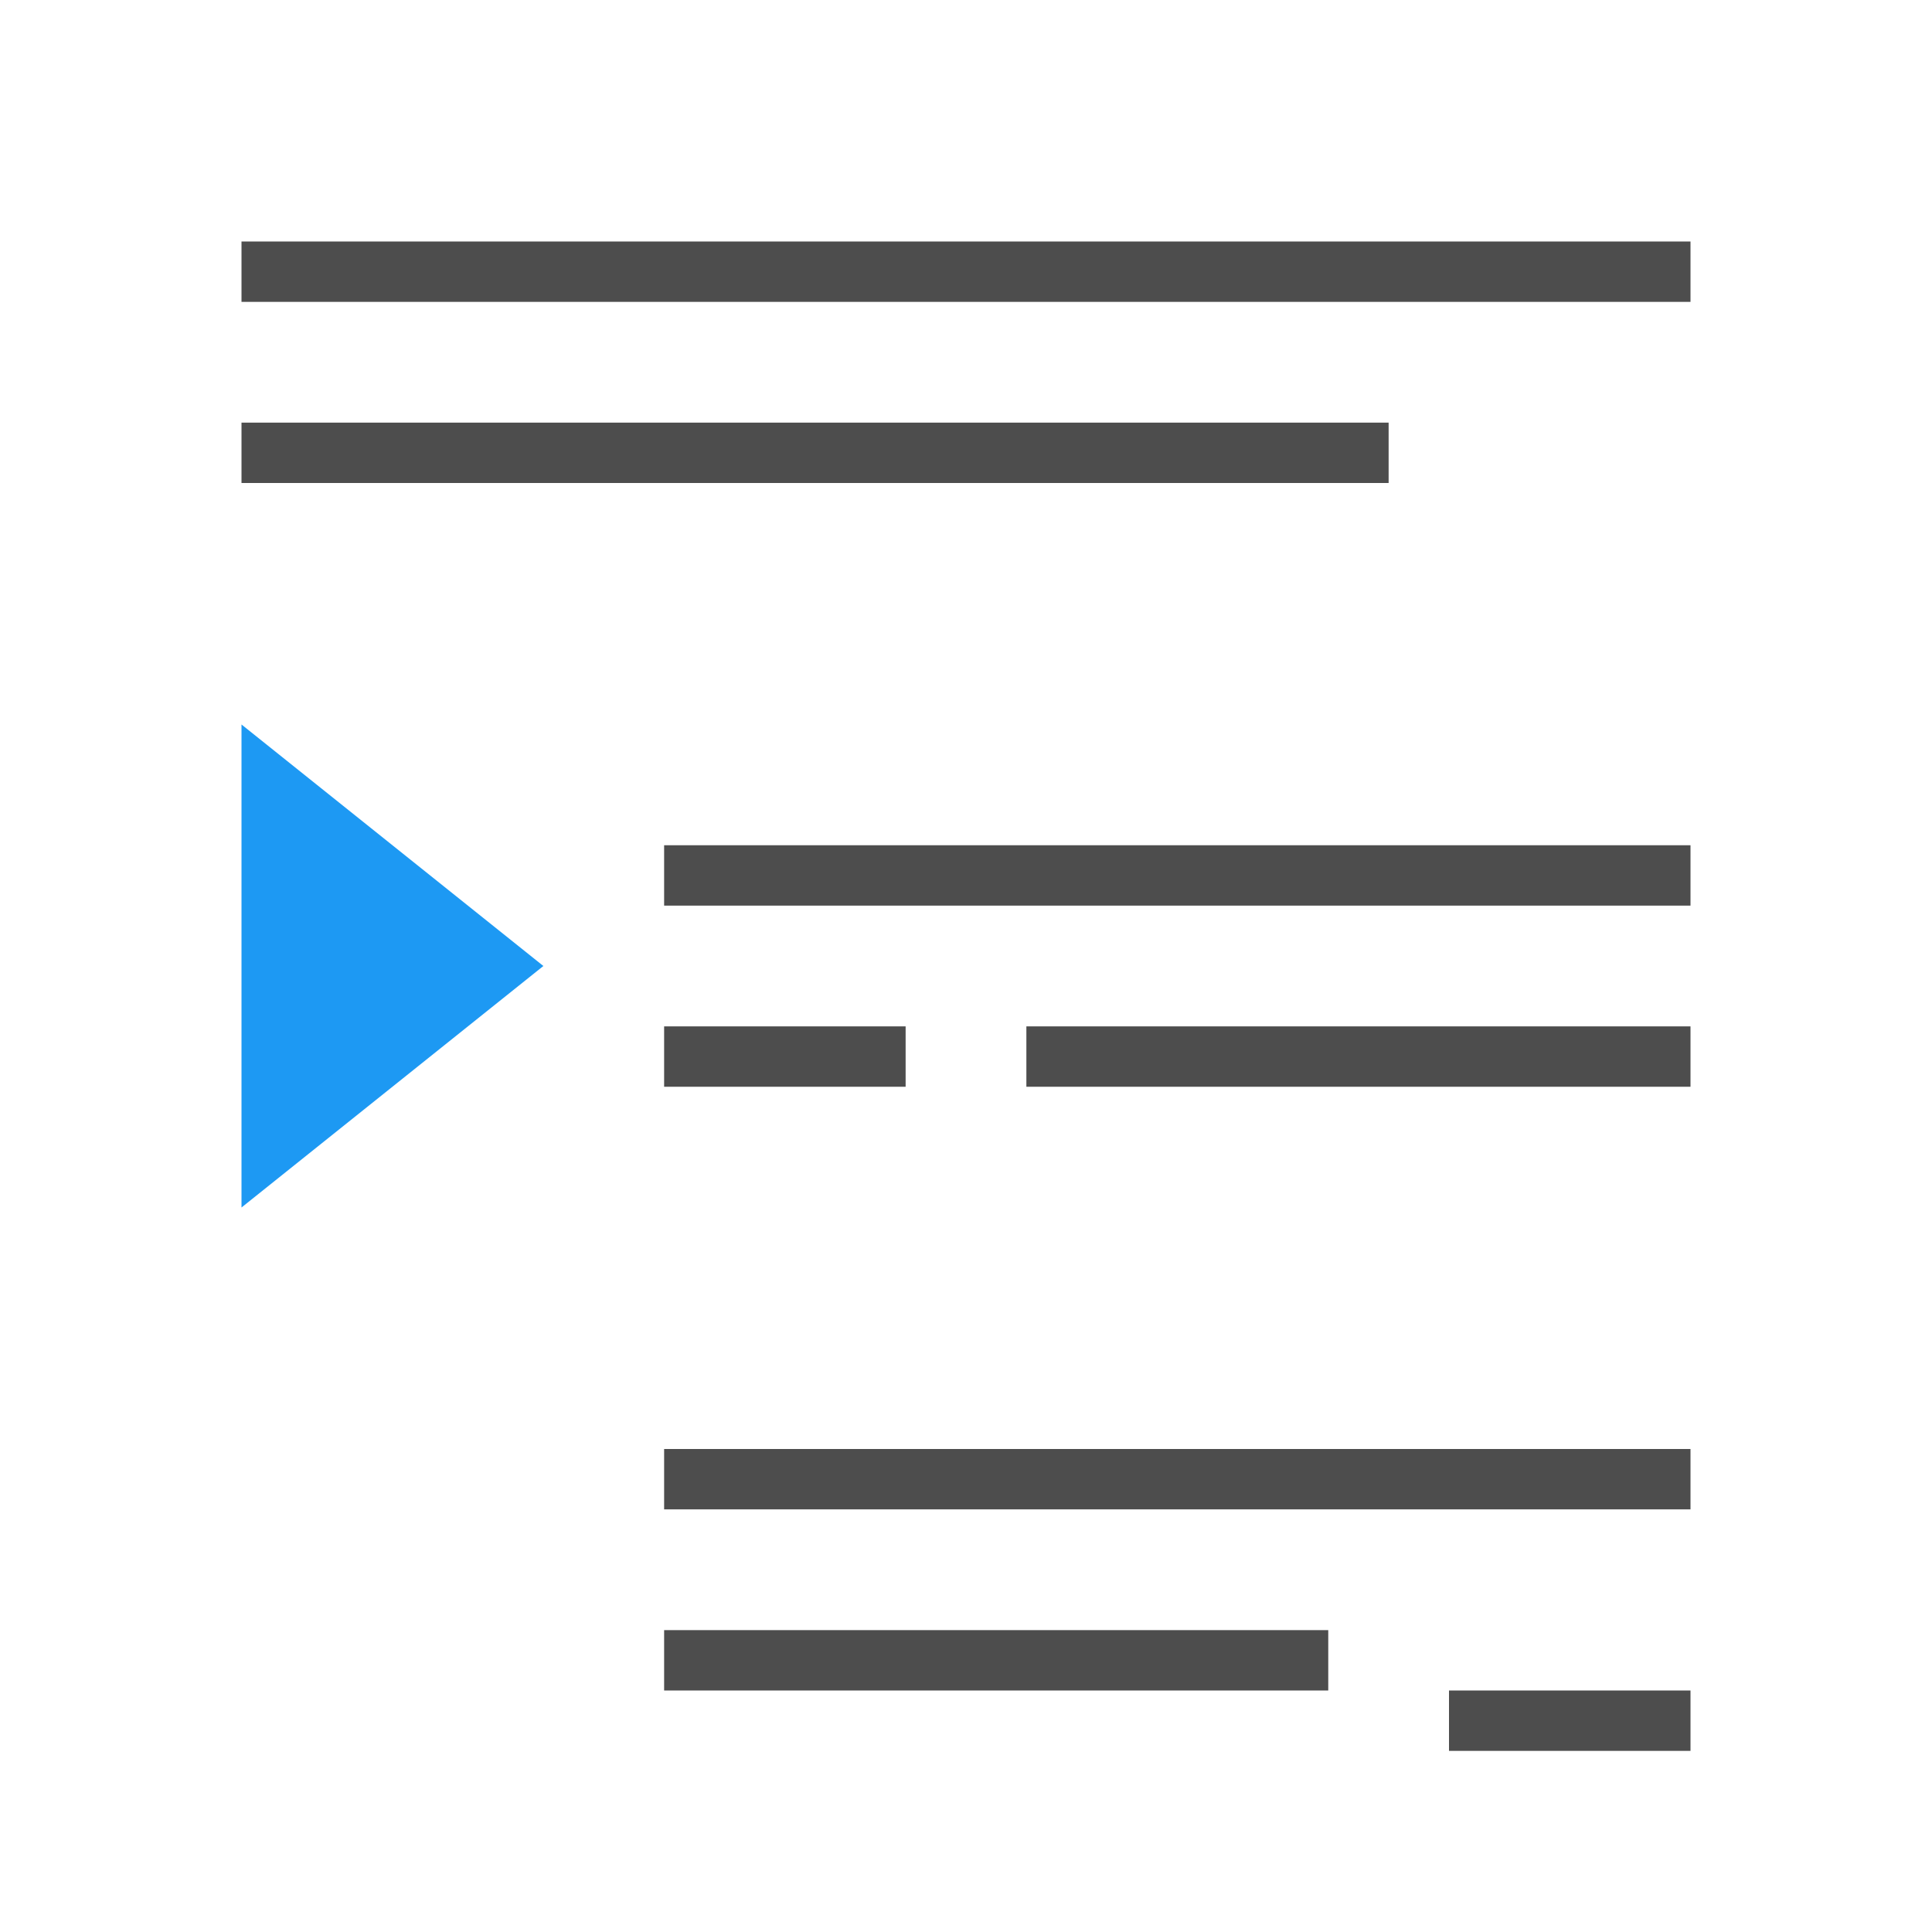 <svg viewBox="0 0 32 32" xmlns="http://www.w3.org/2000/svg"><path d="m4 12v8l5-4z" fill="#1d99f3"/><path d="m4 4v1h24v-1zm0 3v1h19v-1zm7 7v1h17v-1zm0 3v1h4v-1zm6 0v1h11v-1zm-6 7v1h17v-1zm0 3v1h11v-1zm13 1v1h4v-1z" fill="#4d4d4d"/></svg>